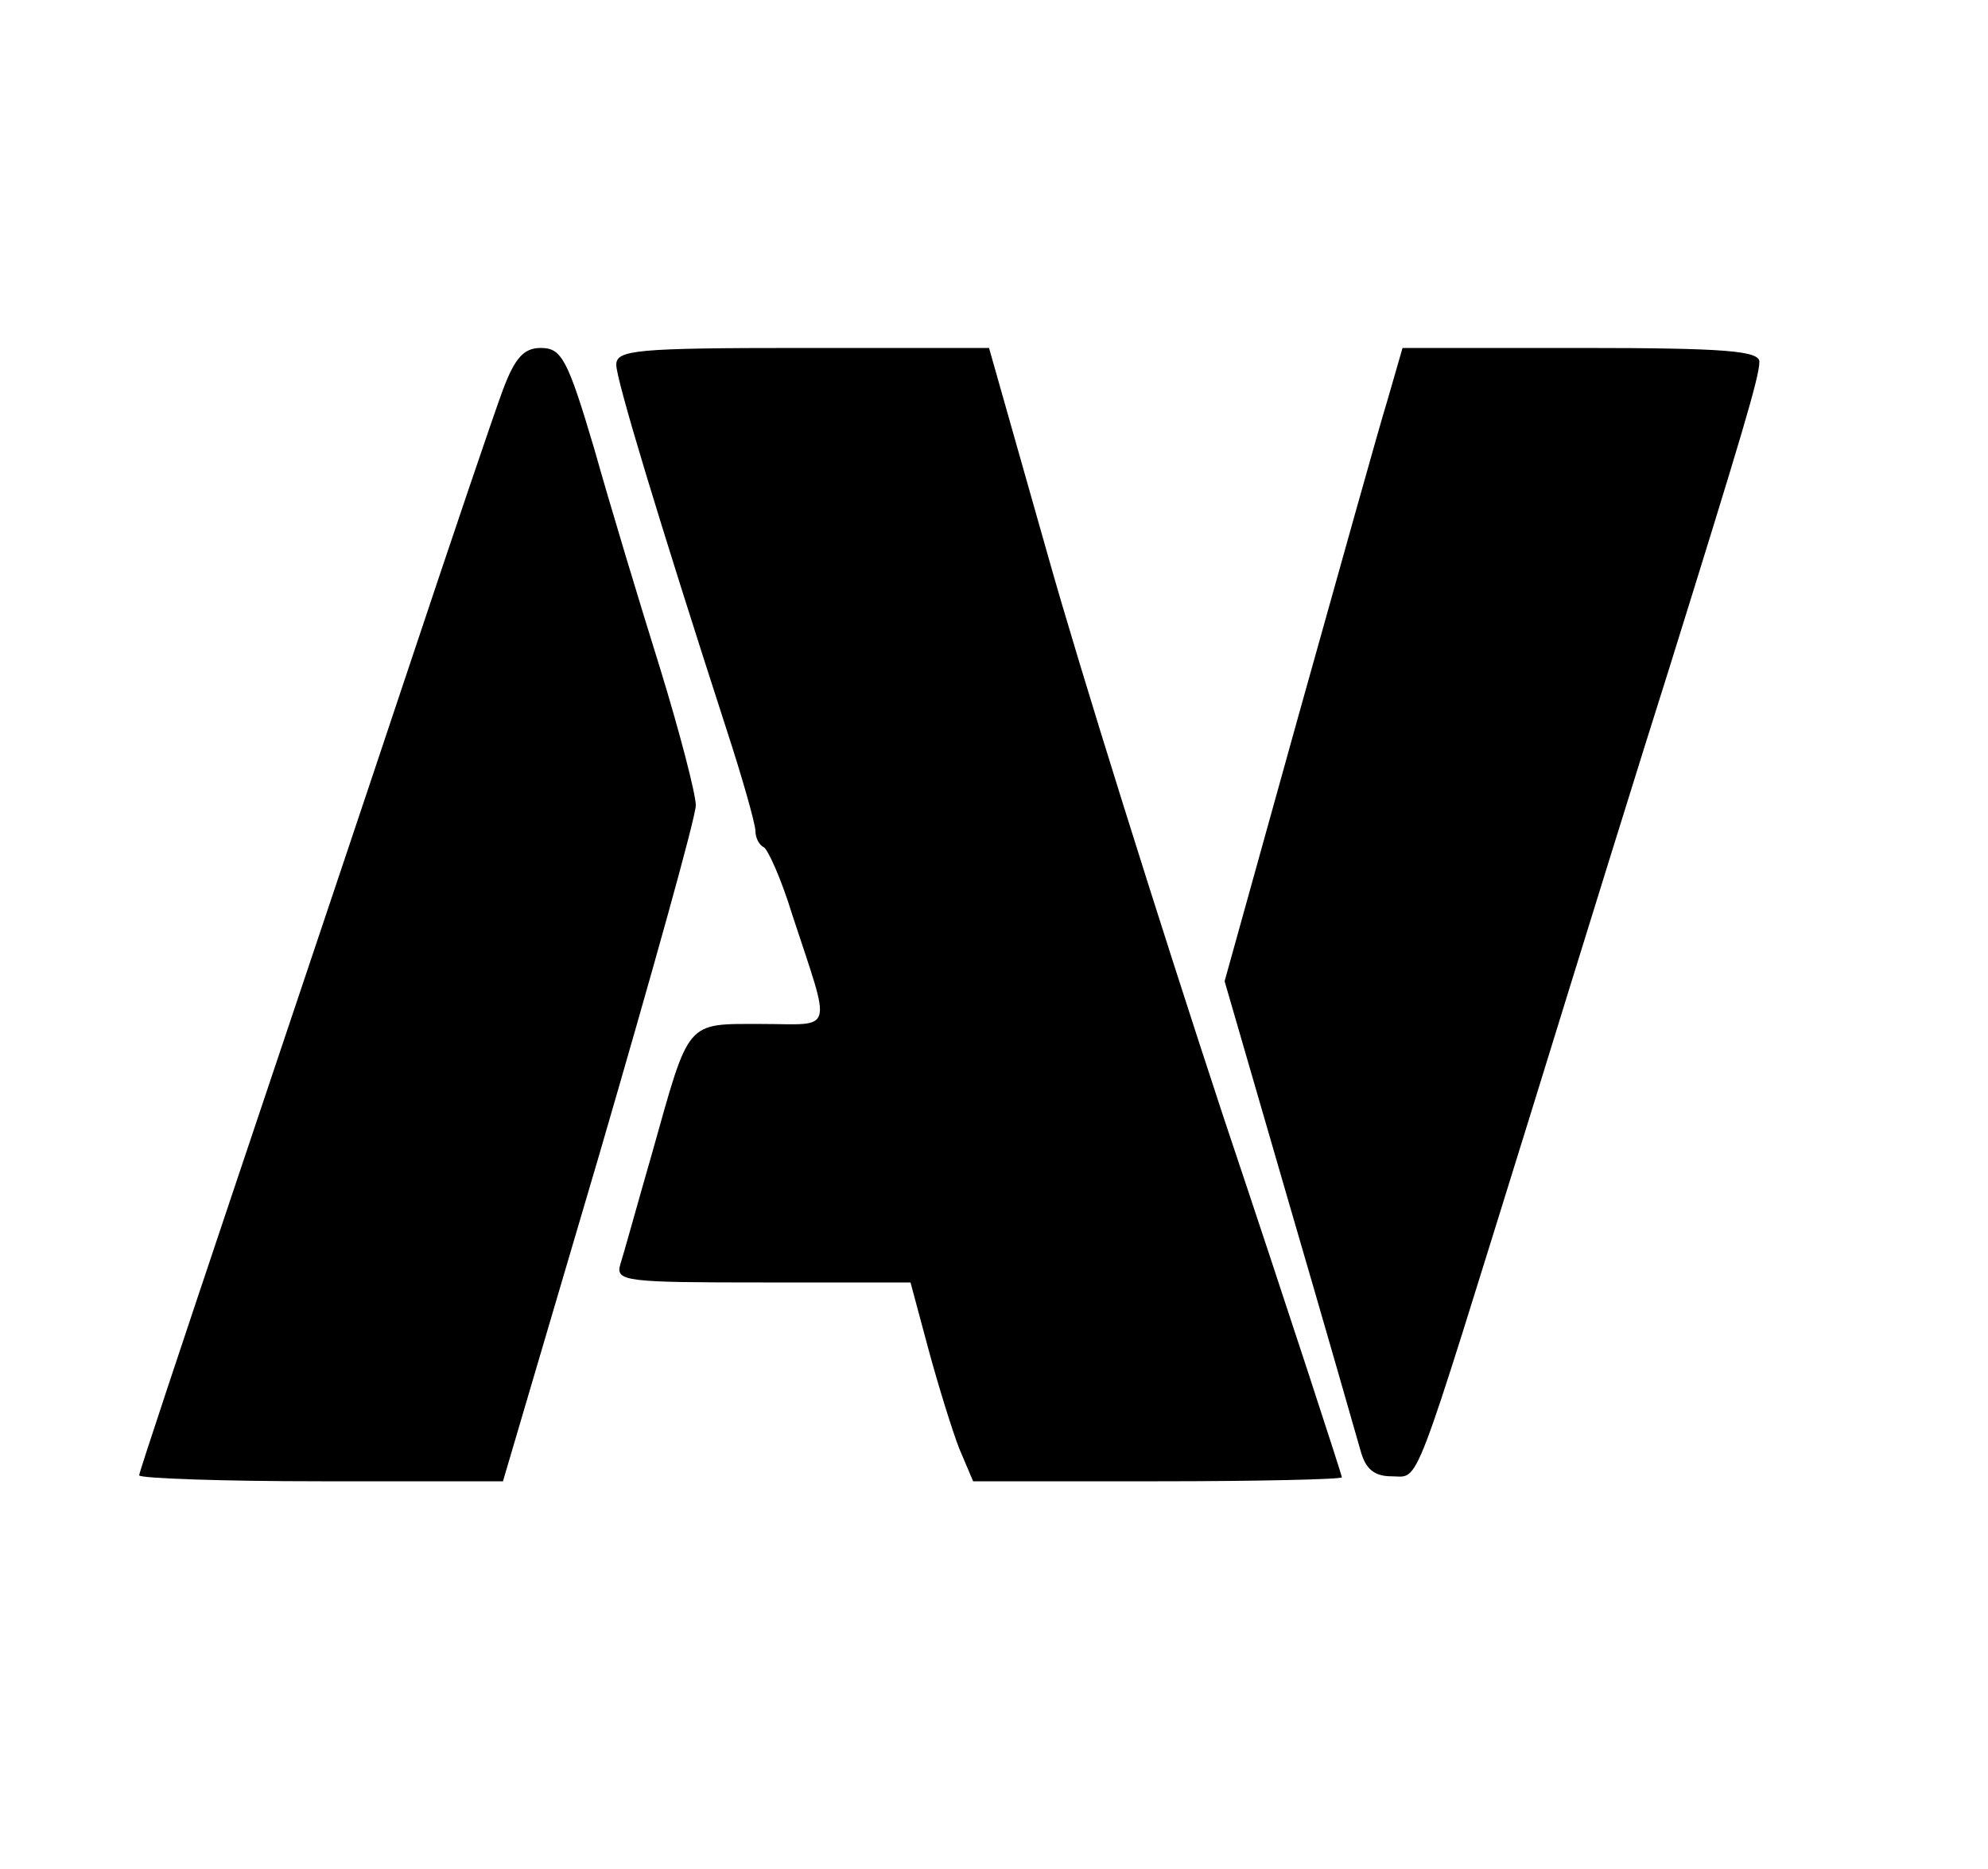 <?xml version="1.0" standalone="no"?>
<!DOCTYPE svg PUBLIC "-//W3C//DTD SVG 20010904//EN"
 "http://www.w3.org/TR/2001/REC-SVG-20010904/DTD/svg10.dtd">
<svg version="1.0" xmlns="http://www.w3.org/2000/svg"
 width="200pt" height="188pt" viewBox="0 0 200 188"
 preserveAspectRatio="xMidYMid meet">
<g transform="translate(0,188) scale(0.1,-0.1)"
fill="#000000" stroke="none">
<path d="M506 1488 c-9 -24 -52 -151 -96 -283 -44 -132 -123 -367 -175 -522
-52 -155 -95 -284 -95 -287 0 -3 82 -6 183 -6 l183 0 97 329 c53 182 97 339
97 351 0 11 -16 73 -36 138 -20 64 -50 163 -66 220 -27 91 -33 102 -54 102
-17 0 -26 -10 -38 -42z"/>
<path d="M620 1513 c0 -15 43 -157 111 -367 16 -49 29 -95 29 -102 0 -7 4 -14
8 -16 4 -1 18 -32 29 -68 40 -122 43 -110 -31 -110 -77 0 -72 5 -110 -130 -15
-52 -29 -103 -32 -112 -5 -17 6 -18 143 -18 l149 0 18 -67 c10 -37 24 -82 31
-100 l14 -33 185 0 c103 0 186 2 186 4 0 2 -53 165 -119 362 -65 197 -145 452
-177 566 l-59 208 -187 0 c-169 0 -188 -2 -188 -17z"/>
<path d="M1396 1478 c-9 -29 -49 -173 -90 -319 l-74 -266 65 -224 c36 -123 68
-235 72 -249 5 -18 14 -25 31 -25 29 0 19 -24 140 365 50 162 113 365 140 450
72 231 90 291 90 306 0 11 -33 14 -180 14 l-179 0 -15 -52z"/>
</g>
</svg>
